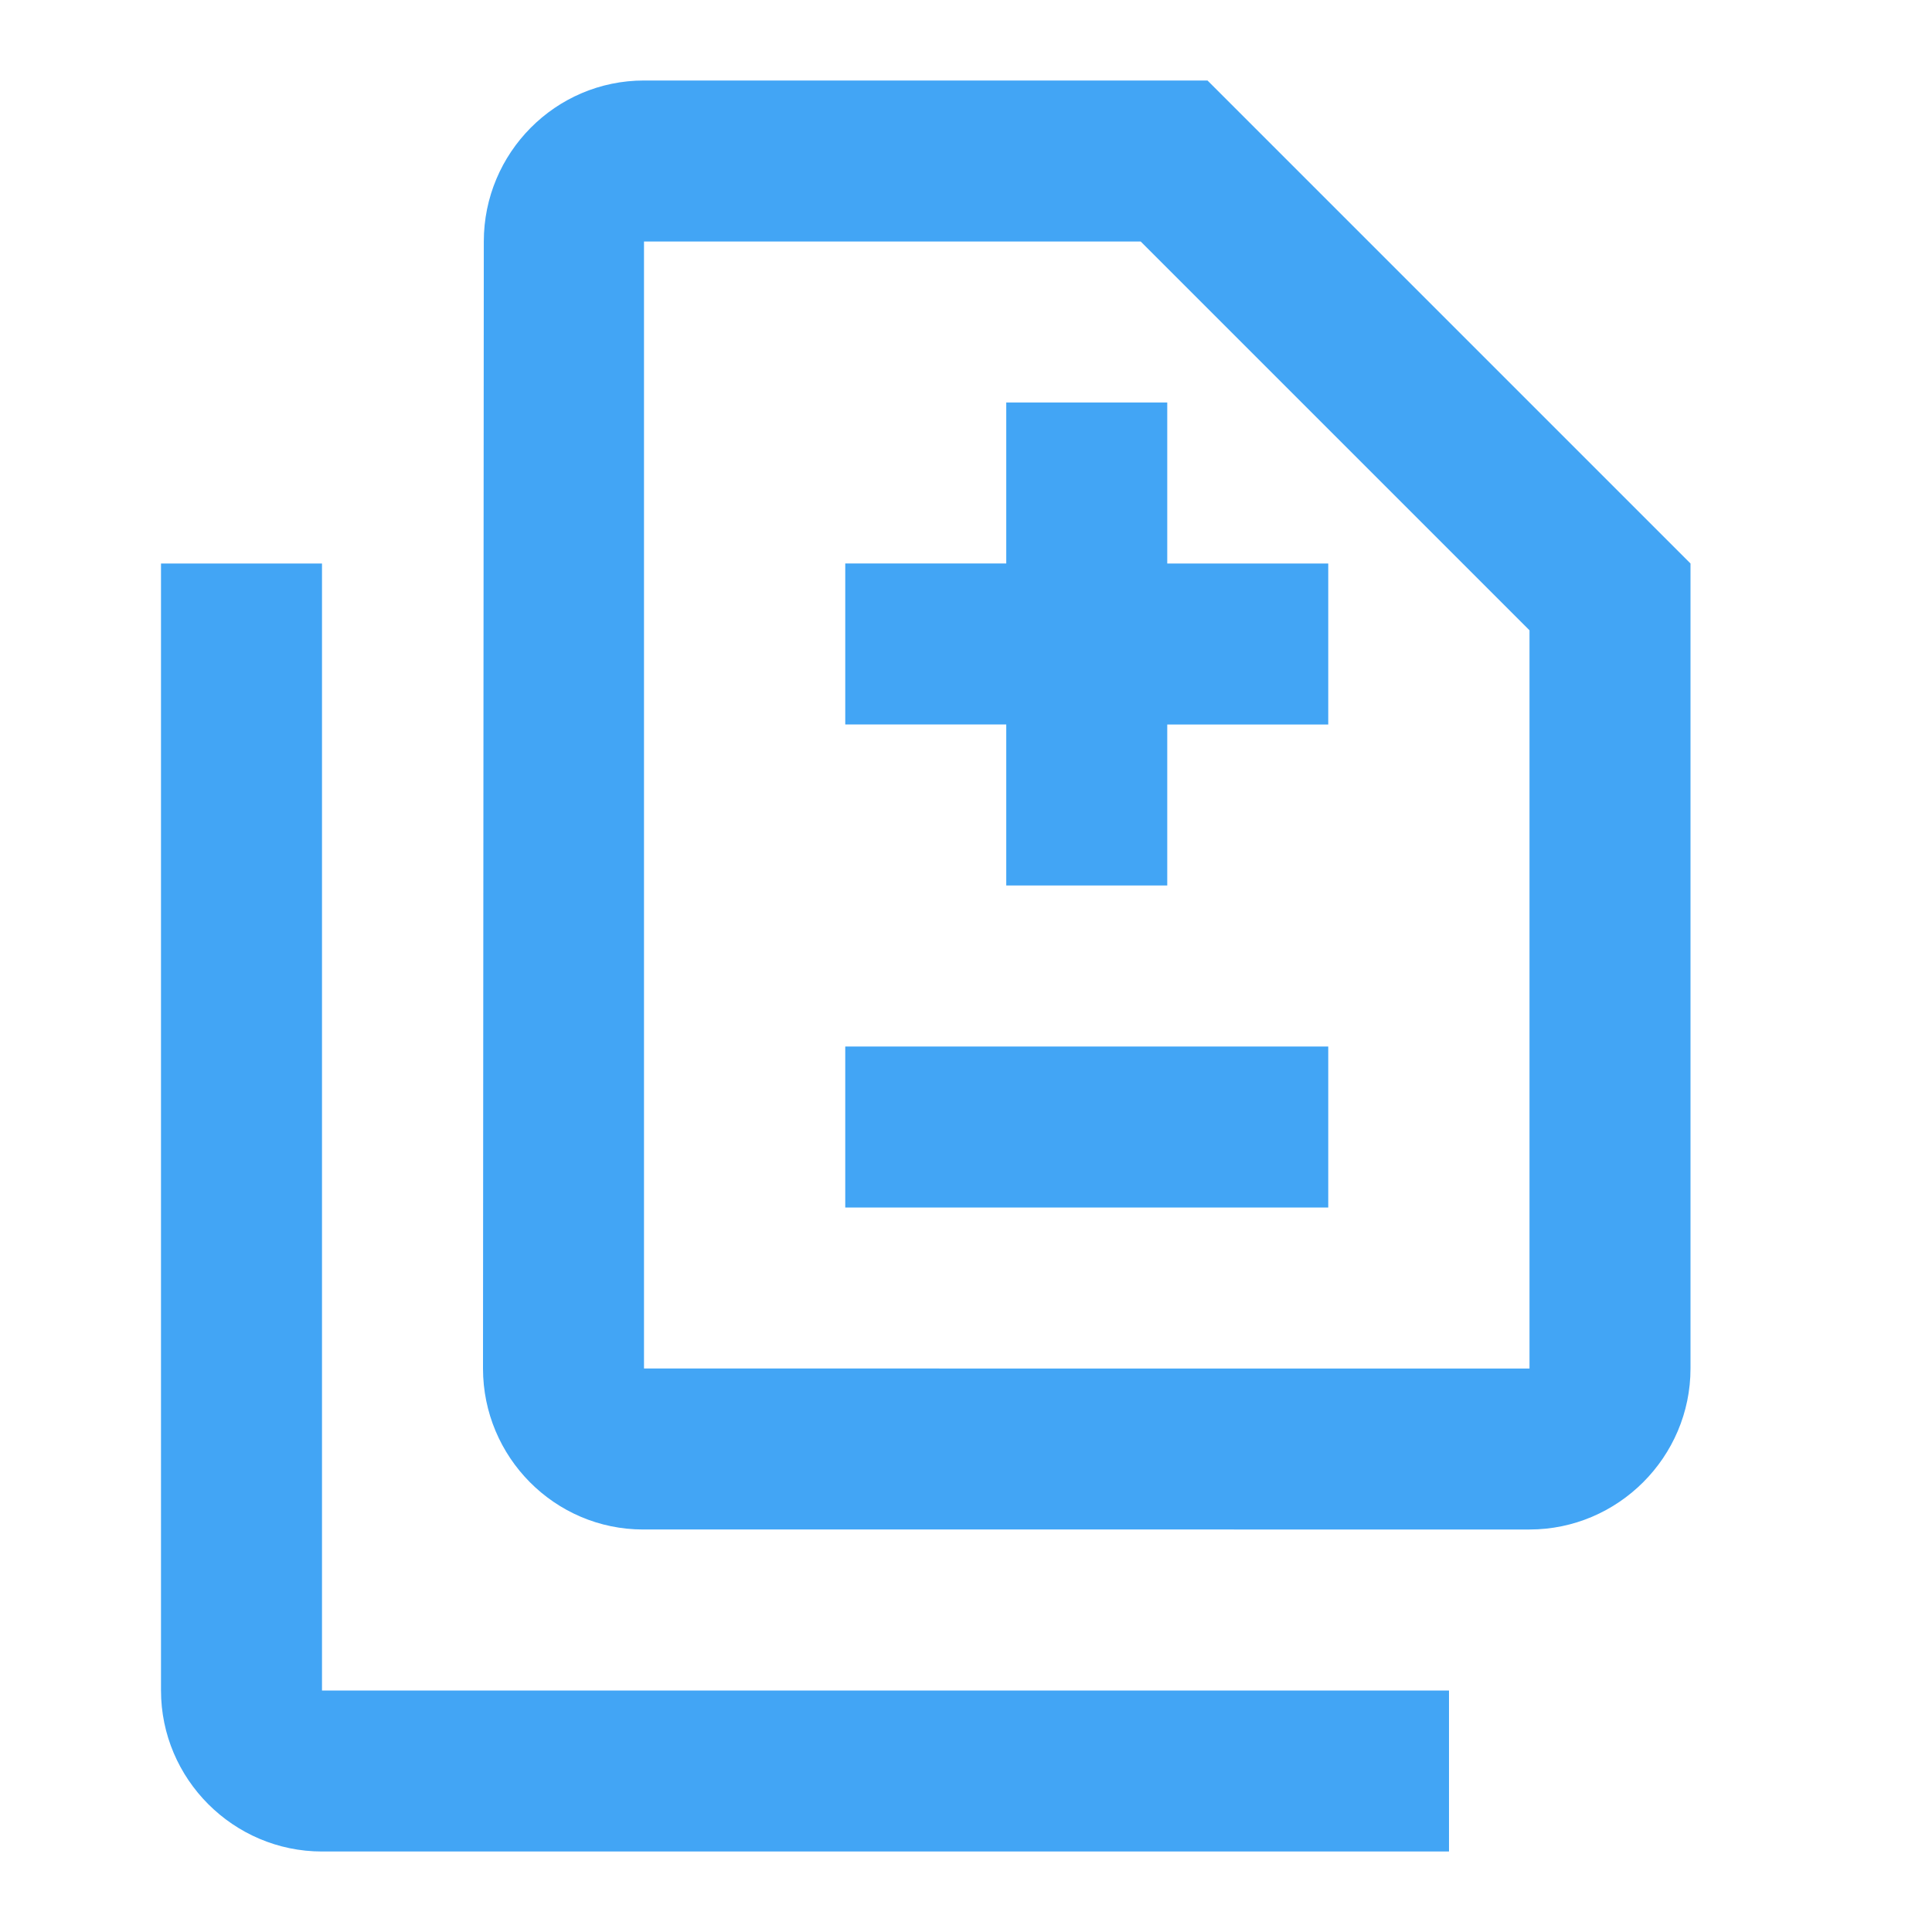 <svg xmlns="http://www.w3.org/2000/svg" xmlns:xlink="http://www.w3.org/1999/xlink" width="24" height="24" viewBox="0 0 24 24"><g fill="none"><path d="M0 0h24v24H0z"/><path fill="#42a5f5" d="M18 23H4c-1.1 0-2-.9-2-2V7h2v14h14zM14.5 7V5h-2v2h-2v2h2v2h2V9h2V7zm2 6h-6v2h6zM15 1H8c-1.1 0-1.99.9-1.99 2L6 17c0 1.1.89 2 1.99 2H19c1.1 0 2-.9 2-2V7zm4 16H8V3h6.17L19 7.83z"/></g></svg>